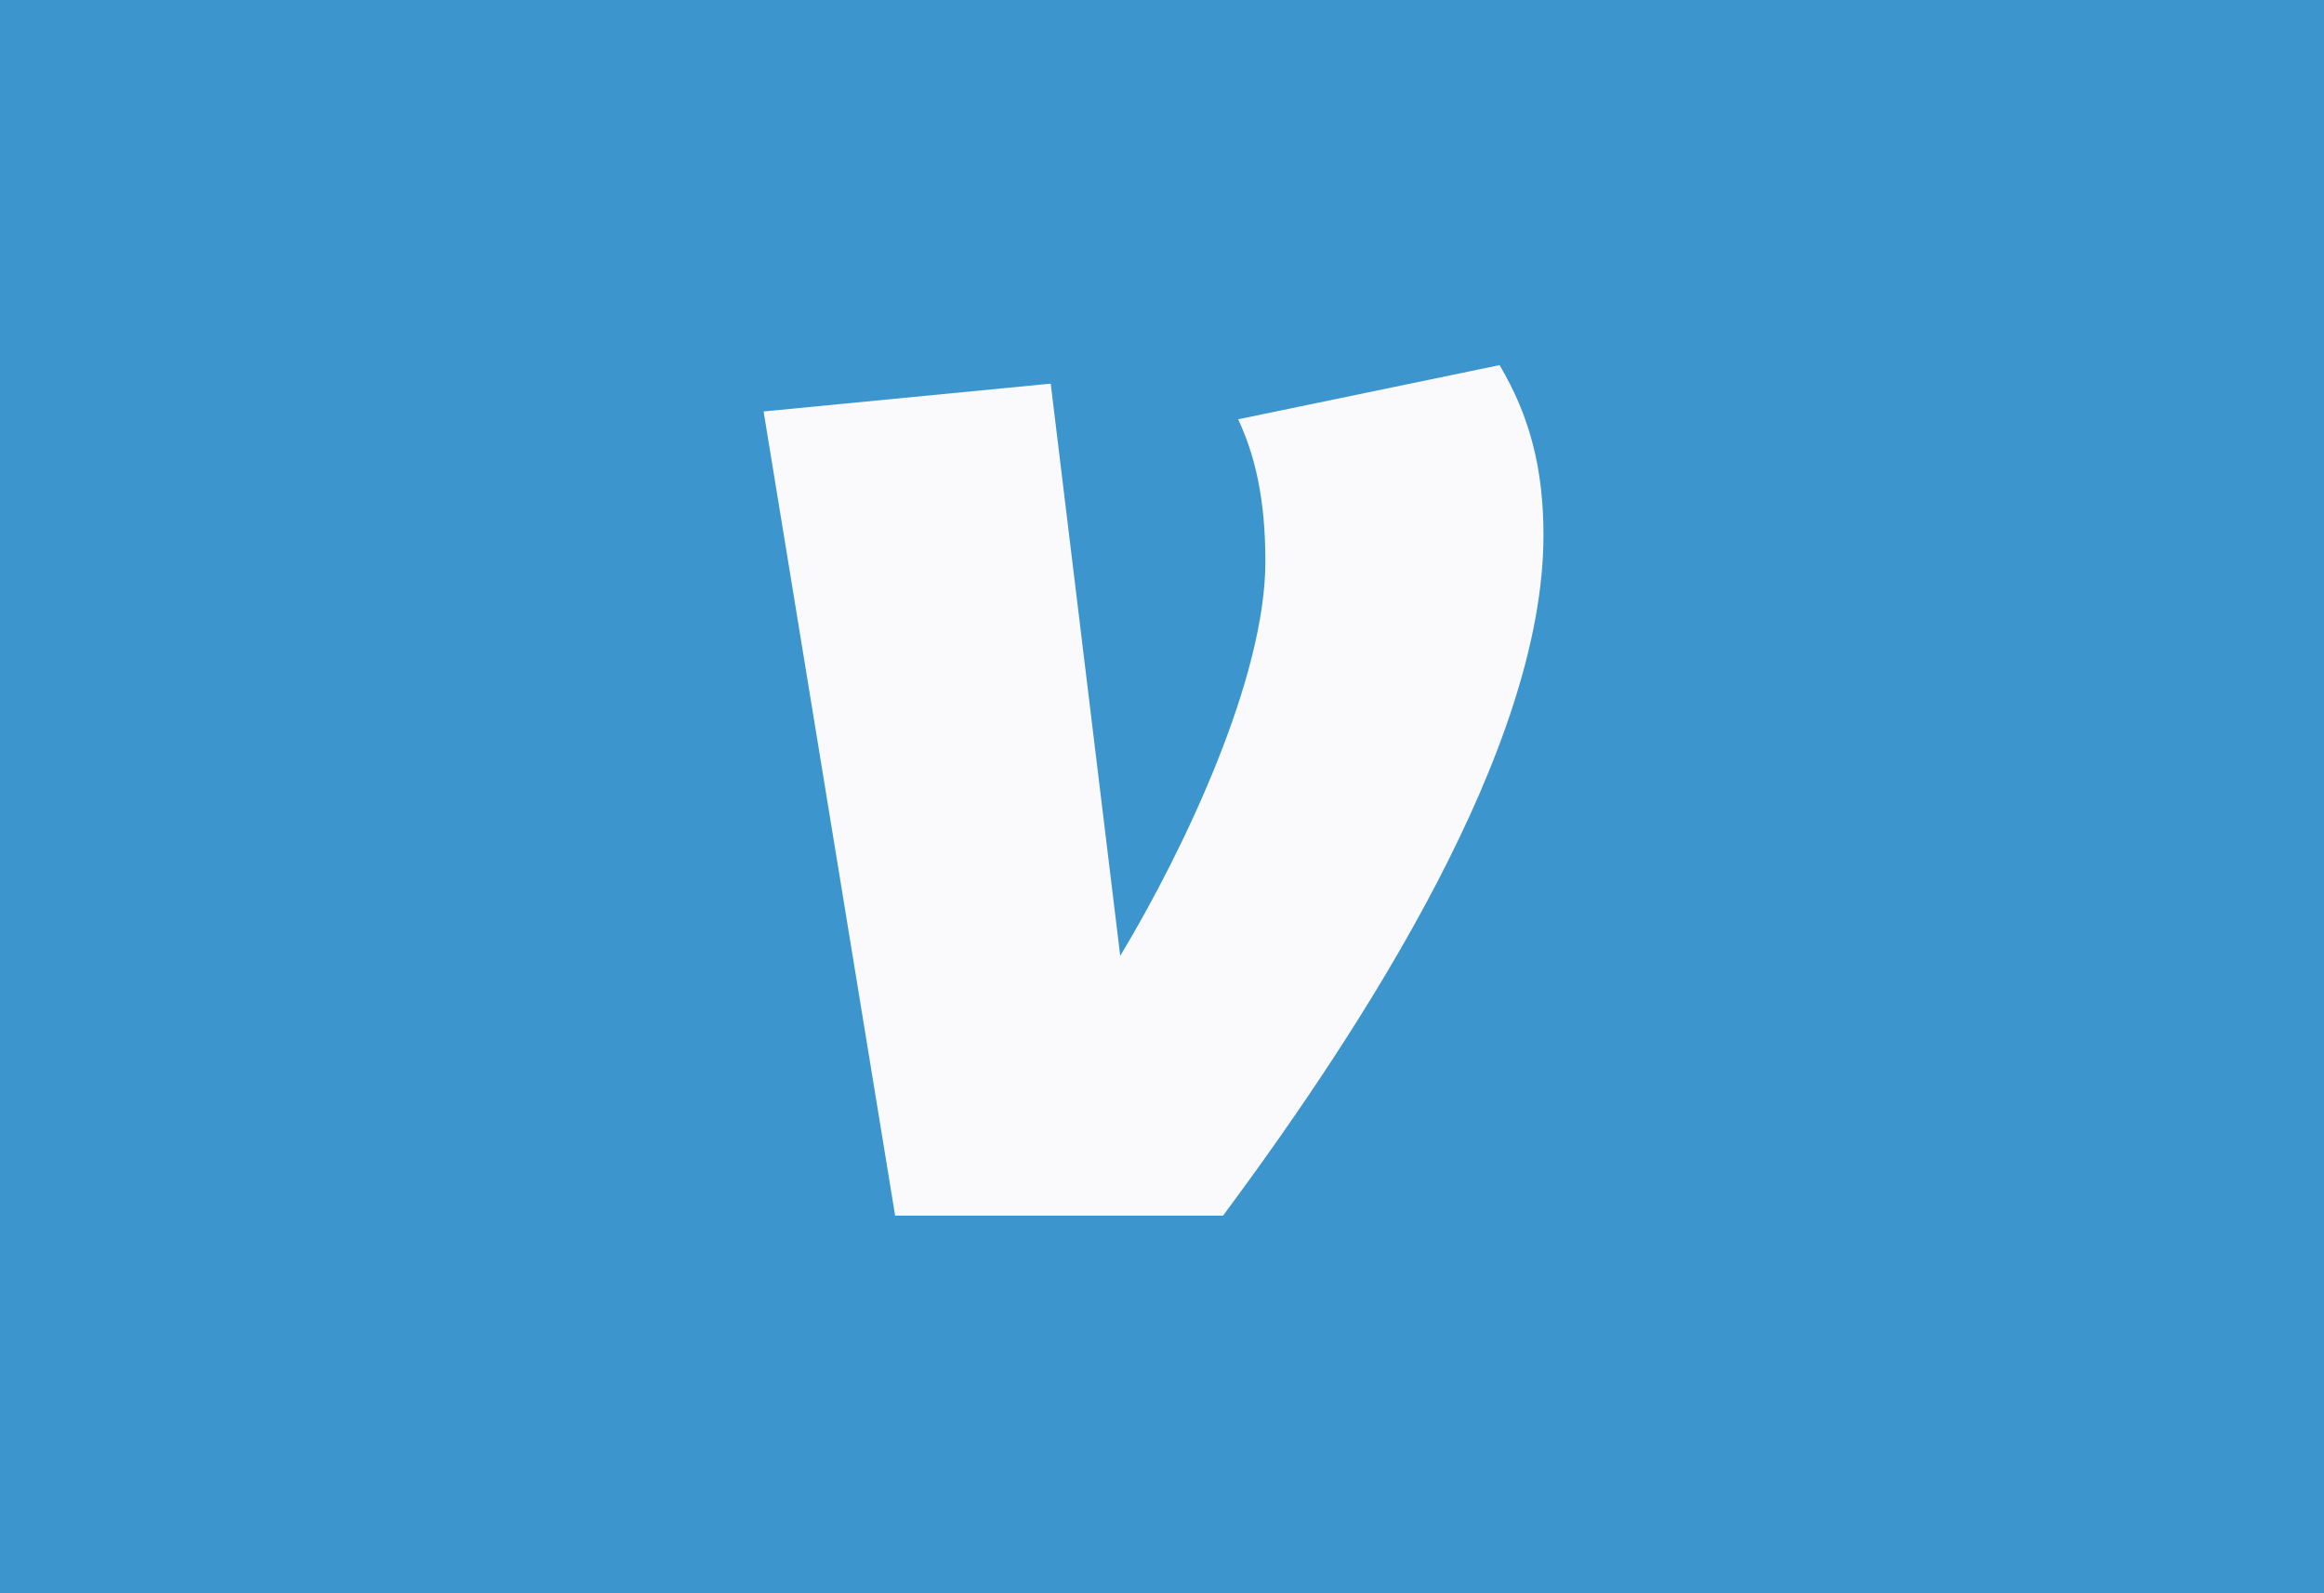 <svg width="35" height="24" viewBox="0 0 35 24" fill="none" xmlns="http://www.w3.org/2000/svg">
<rect x="0" y="0" width="35" height="24" fill="#333333" stroke="none"/>
<g clip-path="url(#clip0_4646_7862)">
<path d="M35.5 0H0V24H35.5V0Z" fill="#3D95CE"/>
<path d="M23.245 8.062C23.245 11.254 20.581 15.401 18.419 18.312H13.481L11.5 6.198L15.824 5.779L16.871 14.399C17.85 12.768 19.057 10.206 19.057 8.459C19.057 7.503 18.897 6.852 18.647 6.316L22.584 5.5C23.04 6.269 23.245 7.061 23.245 8.062Z" fill="#FAFAFC"/>
</g>
<defs>
<clipPath id="clip0_4646_7862">
<rect width="35" height="24" fill="white"/>
</clipPath>
</defs>
</svg>
